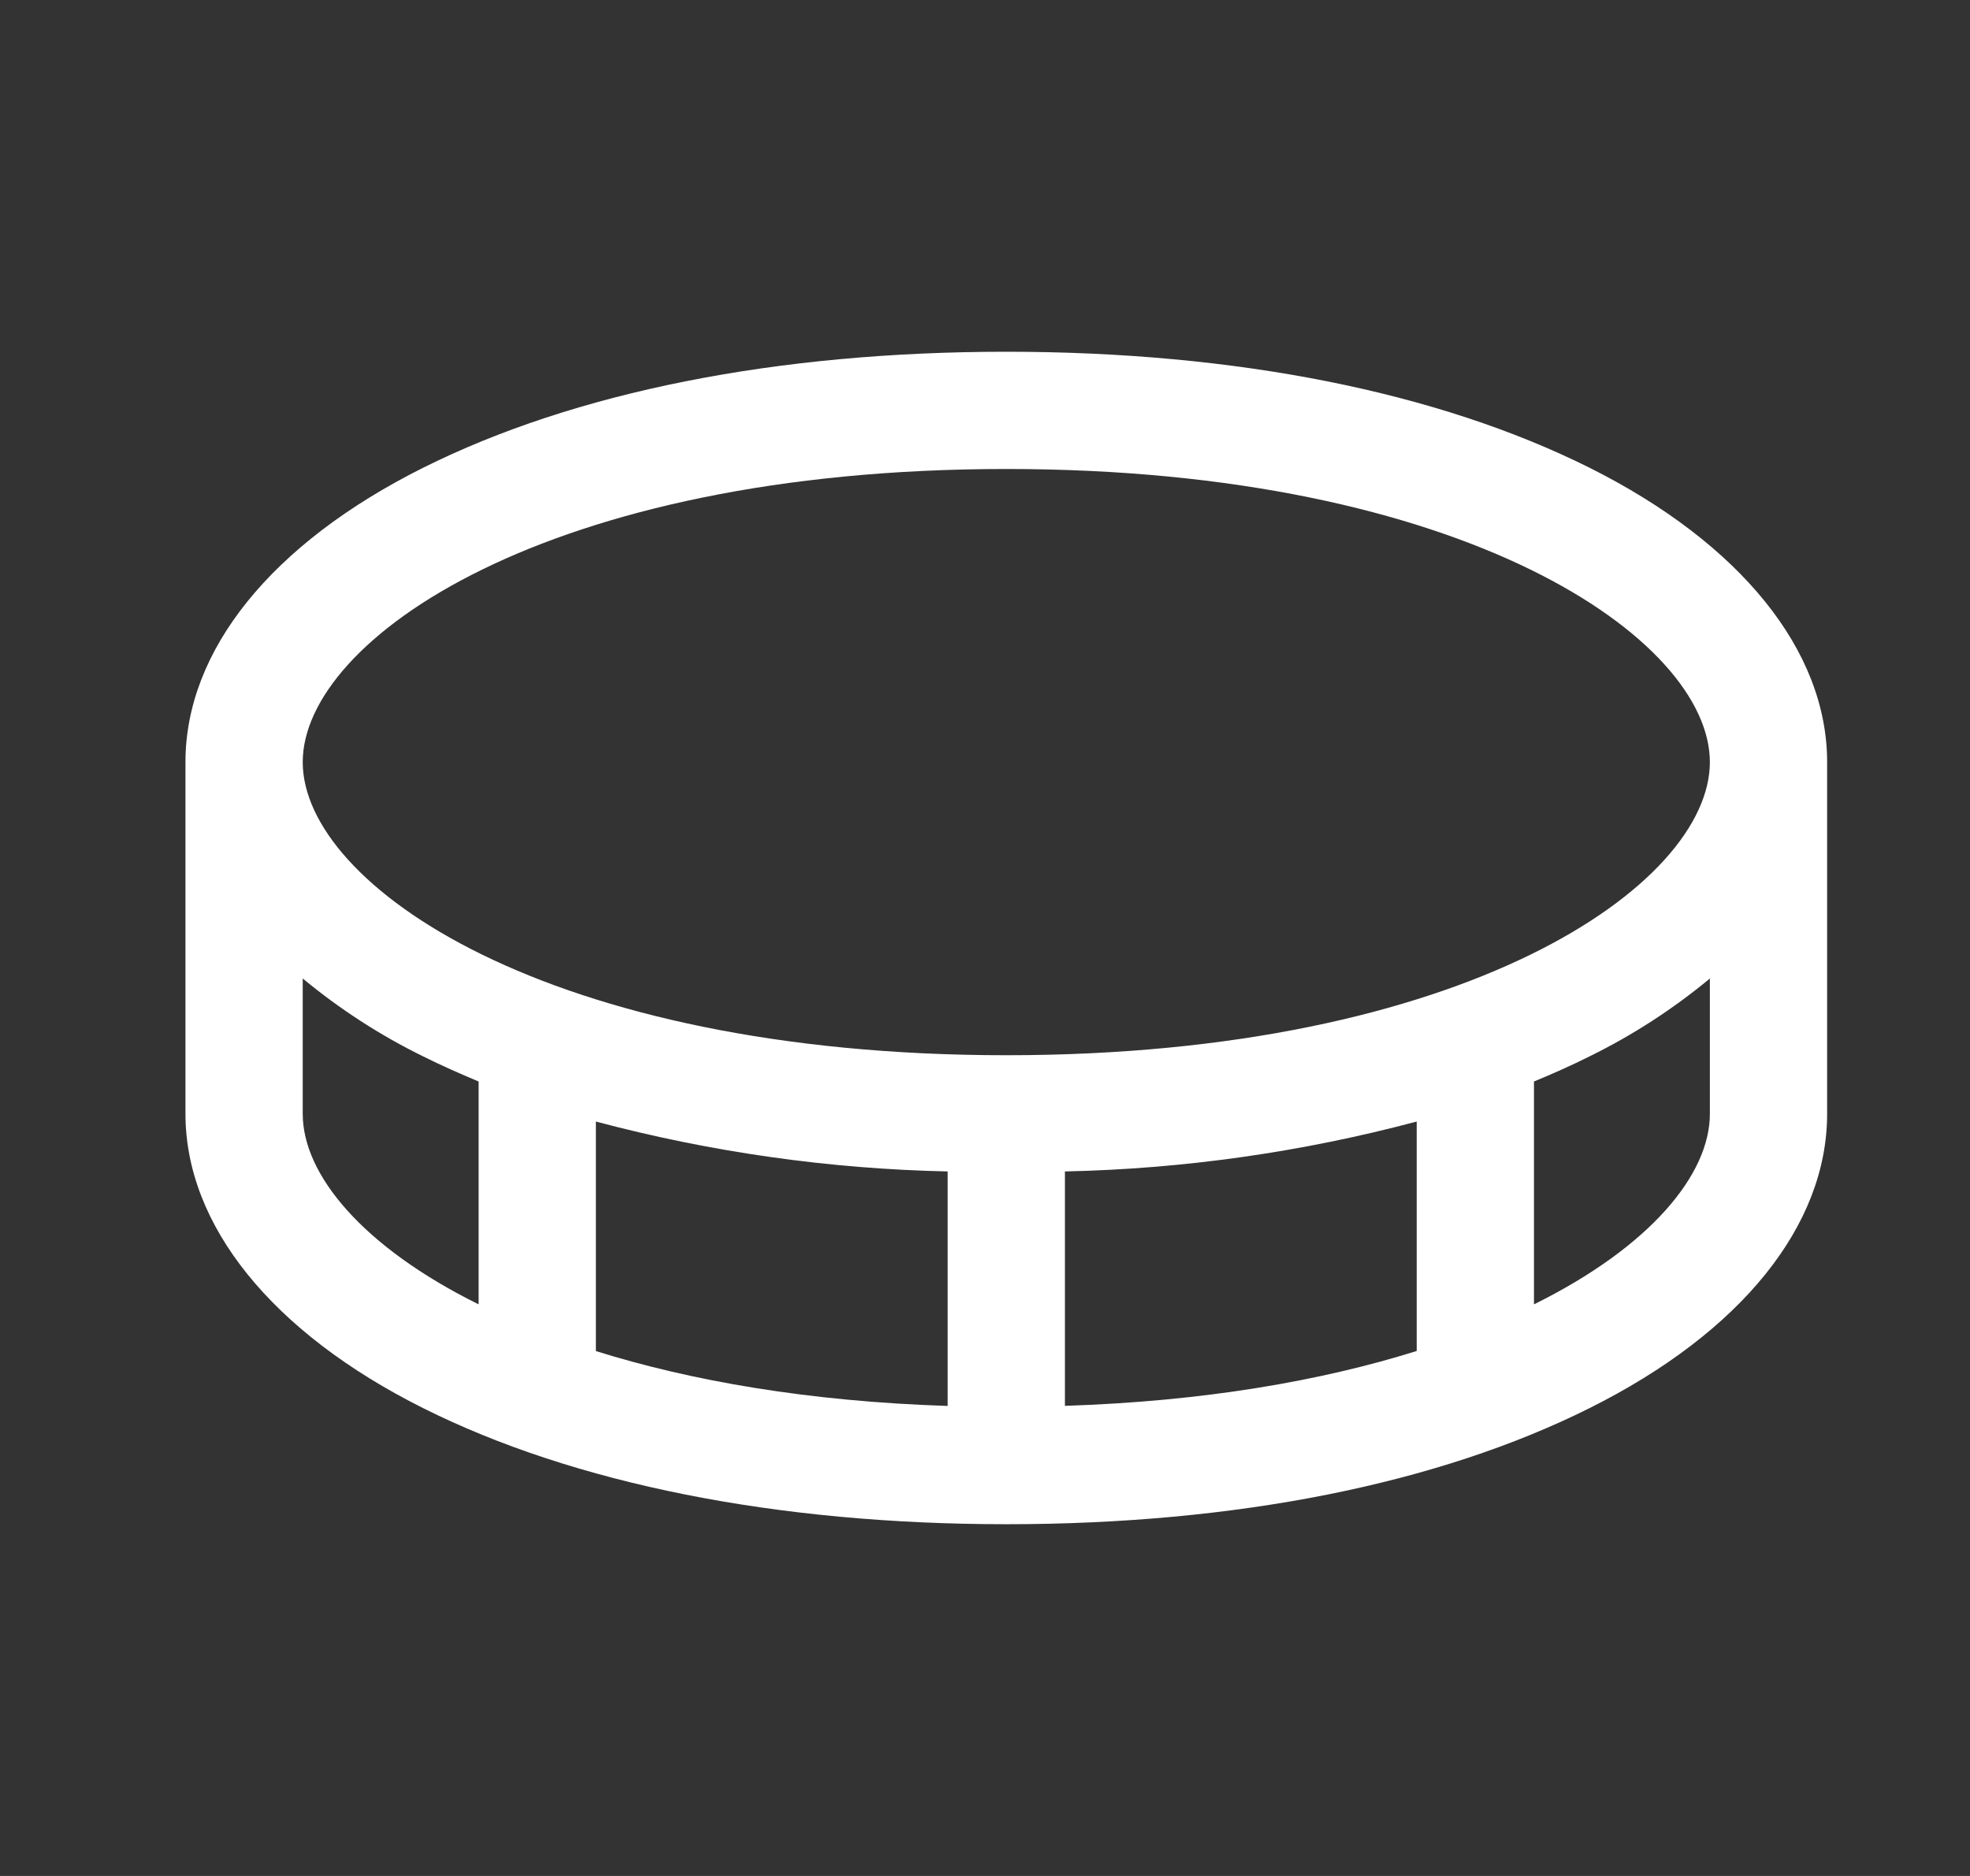 <svg width="21" height="20" viewBox="0 0 21 20" fill="none" xmlns="http://www.w3.org/2000/svg">
<rect x="0" y="0" width="21" height="20" fill="#333333" stroke="none"/>
<g id="ph:coin">
<path id="Vector" d="M16.945 4.987C15.325 4.178 13.175 3.75 10.727 3.75C8.28 3.75 6.13 4.178 4.51 4.987C2.891 5.797 1.977 6.936 1.977 8.125V11.875C1.977 13.064 2.901 14.207 4.51 15.012C6.119 15.818 8.28 16.25 10.727 16.25C13.175 16.25 15.325 15.822 16.945 15.012C18.564 14.203 19.477 13.064 19.477 11.875V8.125C19.477 6.936 18.554 5.793 16.945 4.987ZM10.727 5C15.621 5 18.227 6.815 18.227 8.125C18.227 9.435 15.621 11.25 10.727 11.25C5.834 11.25 3.227 9.435 3.227 8.125C3.227 6.815 5.834 5 10.727 5ZM10.102 12.489V14.989C8.618 14.941 7.368 14.722 6.352 14.404V11.957C7.577 12.283 8.836 12.462 10.102 12.489ZM11.352 12.489C12.619 12.462 13.878 12.283 15.102 11.957V14.403C14.087 14.721 12.837 14.94 11.352 14.988V12.489ZM3.227 11.875V10.432C3.621 10.758 4.051 11.037 4.51 11.262C4.7 11.357 4.901 11.446 5.102 11.53V13.906C3.866 13.294 3.227 12.523 3.227 11.875ZM16.352 13.906V11.53C16.556 11.446 16.755 11.357 16.945 11.262C17.403 11.037 17.834 10.758 18.227 10.432V11.875C18.227 12.523 17.589 13.294 16.352 13.906Z" fill="white"/>
</g>
</svg>
